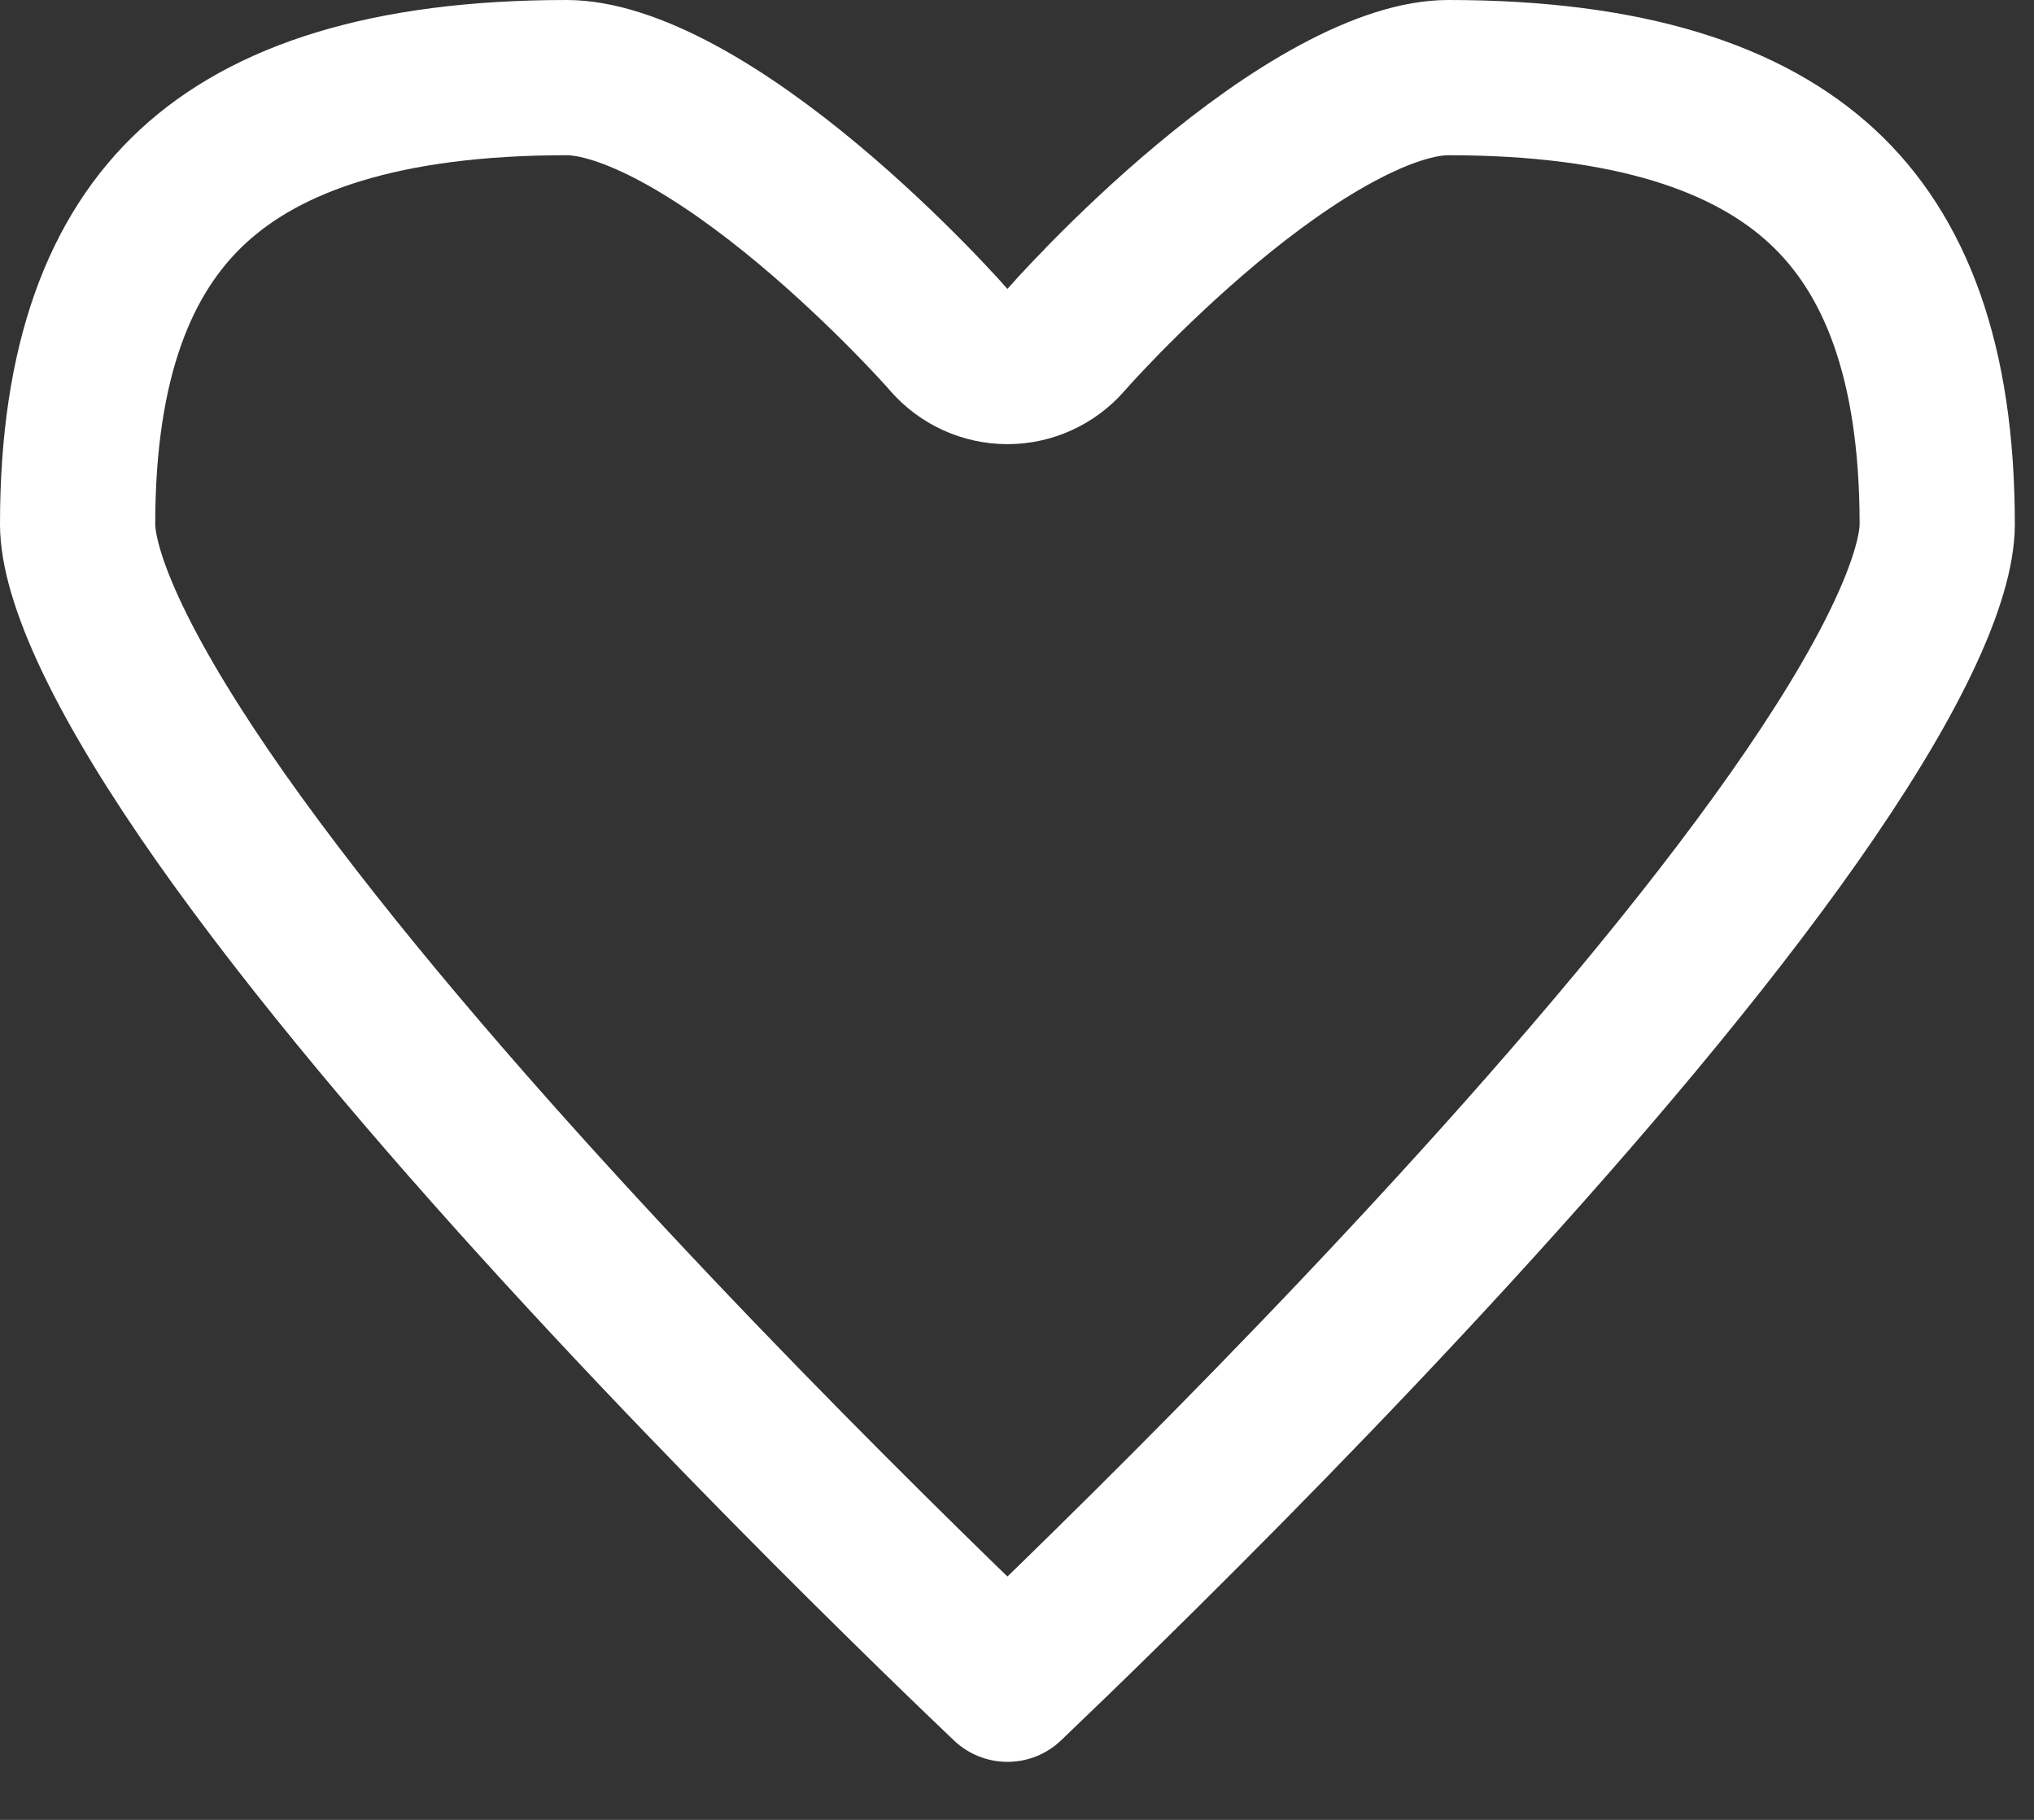 <svg width="19" height="17" viewBox="0 0 19 17" fill="none" xmlns="http://www.w3.org/2000/svg">
<rect x="0" y="0" width="19" height="17" fill="#333333" stroke="none"/>
<path d="M9.957 3.176C9.957 3.176 9.957 3.175 9.957 3.175C9.957 3.175 9.957 3.175 9.957 3.175L9.957 3.175L9.961 3.171L9.978 3.152C9.994 3.134 10.018 3.108 10.049 3.073C10.112 3.005 10.206 2.905 10.323 2.785C10.56 2.544 10.891 2.224 11.272 1.906C11.655 1.586 12.073 1.282 12.485 1.06C12.905 0.833 13.259 0.725 13.528 0.725C15.222 0.725 16.333 1.105 17.022 1.743C17.699 2.37 18.096 3.367 18.096 4.898C18.096 5.124 18.004 5.482 17.763 5.983C17.53 6.469 17.186 7.029 16.758 7.638C15.902 8.855 14.749 10.211 13.581 11.487C12.416 12.76 11.249 13.939 10.373 14.8C9.987 15.18 9.658 15.497 9.411 15.733C9.163 15.497 8.834 15.18 8.448 14.8C7.572 13.939 6.405 12.76 5.24 11.487C4.072 10.211 2.92 8.855 2.063 7.638C1.635 7.029 1.292 6.469 1.058 5.983C0.817 5.482 0.725 5.124 0.725 4.898C0.725 3.368 1.122 2.371 1.8 1.743C2.488 1.105 3.6 0.725 5.293 0.725C5.562 0.725 5.916 0.833 6.337 1.06C6.748 1.282 7.166 1.586 7.549 1.906C7.93 2.224 8.261 2.544 8.498 2.785C8.616 2.905 8.709 3.005 8.772 3.073C8.804 3.108 8.828 3.134 8.843 3.152L8.86 3.171L8.864 3.175L8.864 3.175C8.864 3.175 8.864 3.175 8.864 3.175L8.864 3.176L8.864 3.176L8.864 3.176C9.002 3.333 9.201 3.424 9.411 3.424C9.62 3.424 9.819 3.333 9.957 3.176Z" stroke="white" stroke-width="1.45" stroke-linejoin="round"/>
</svg>
